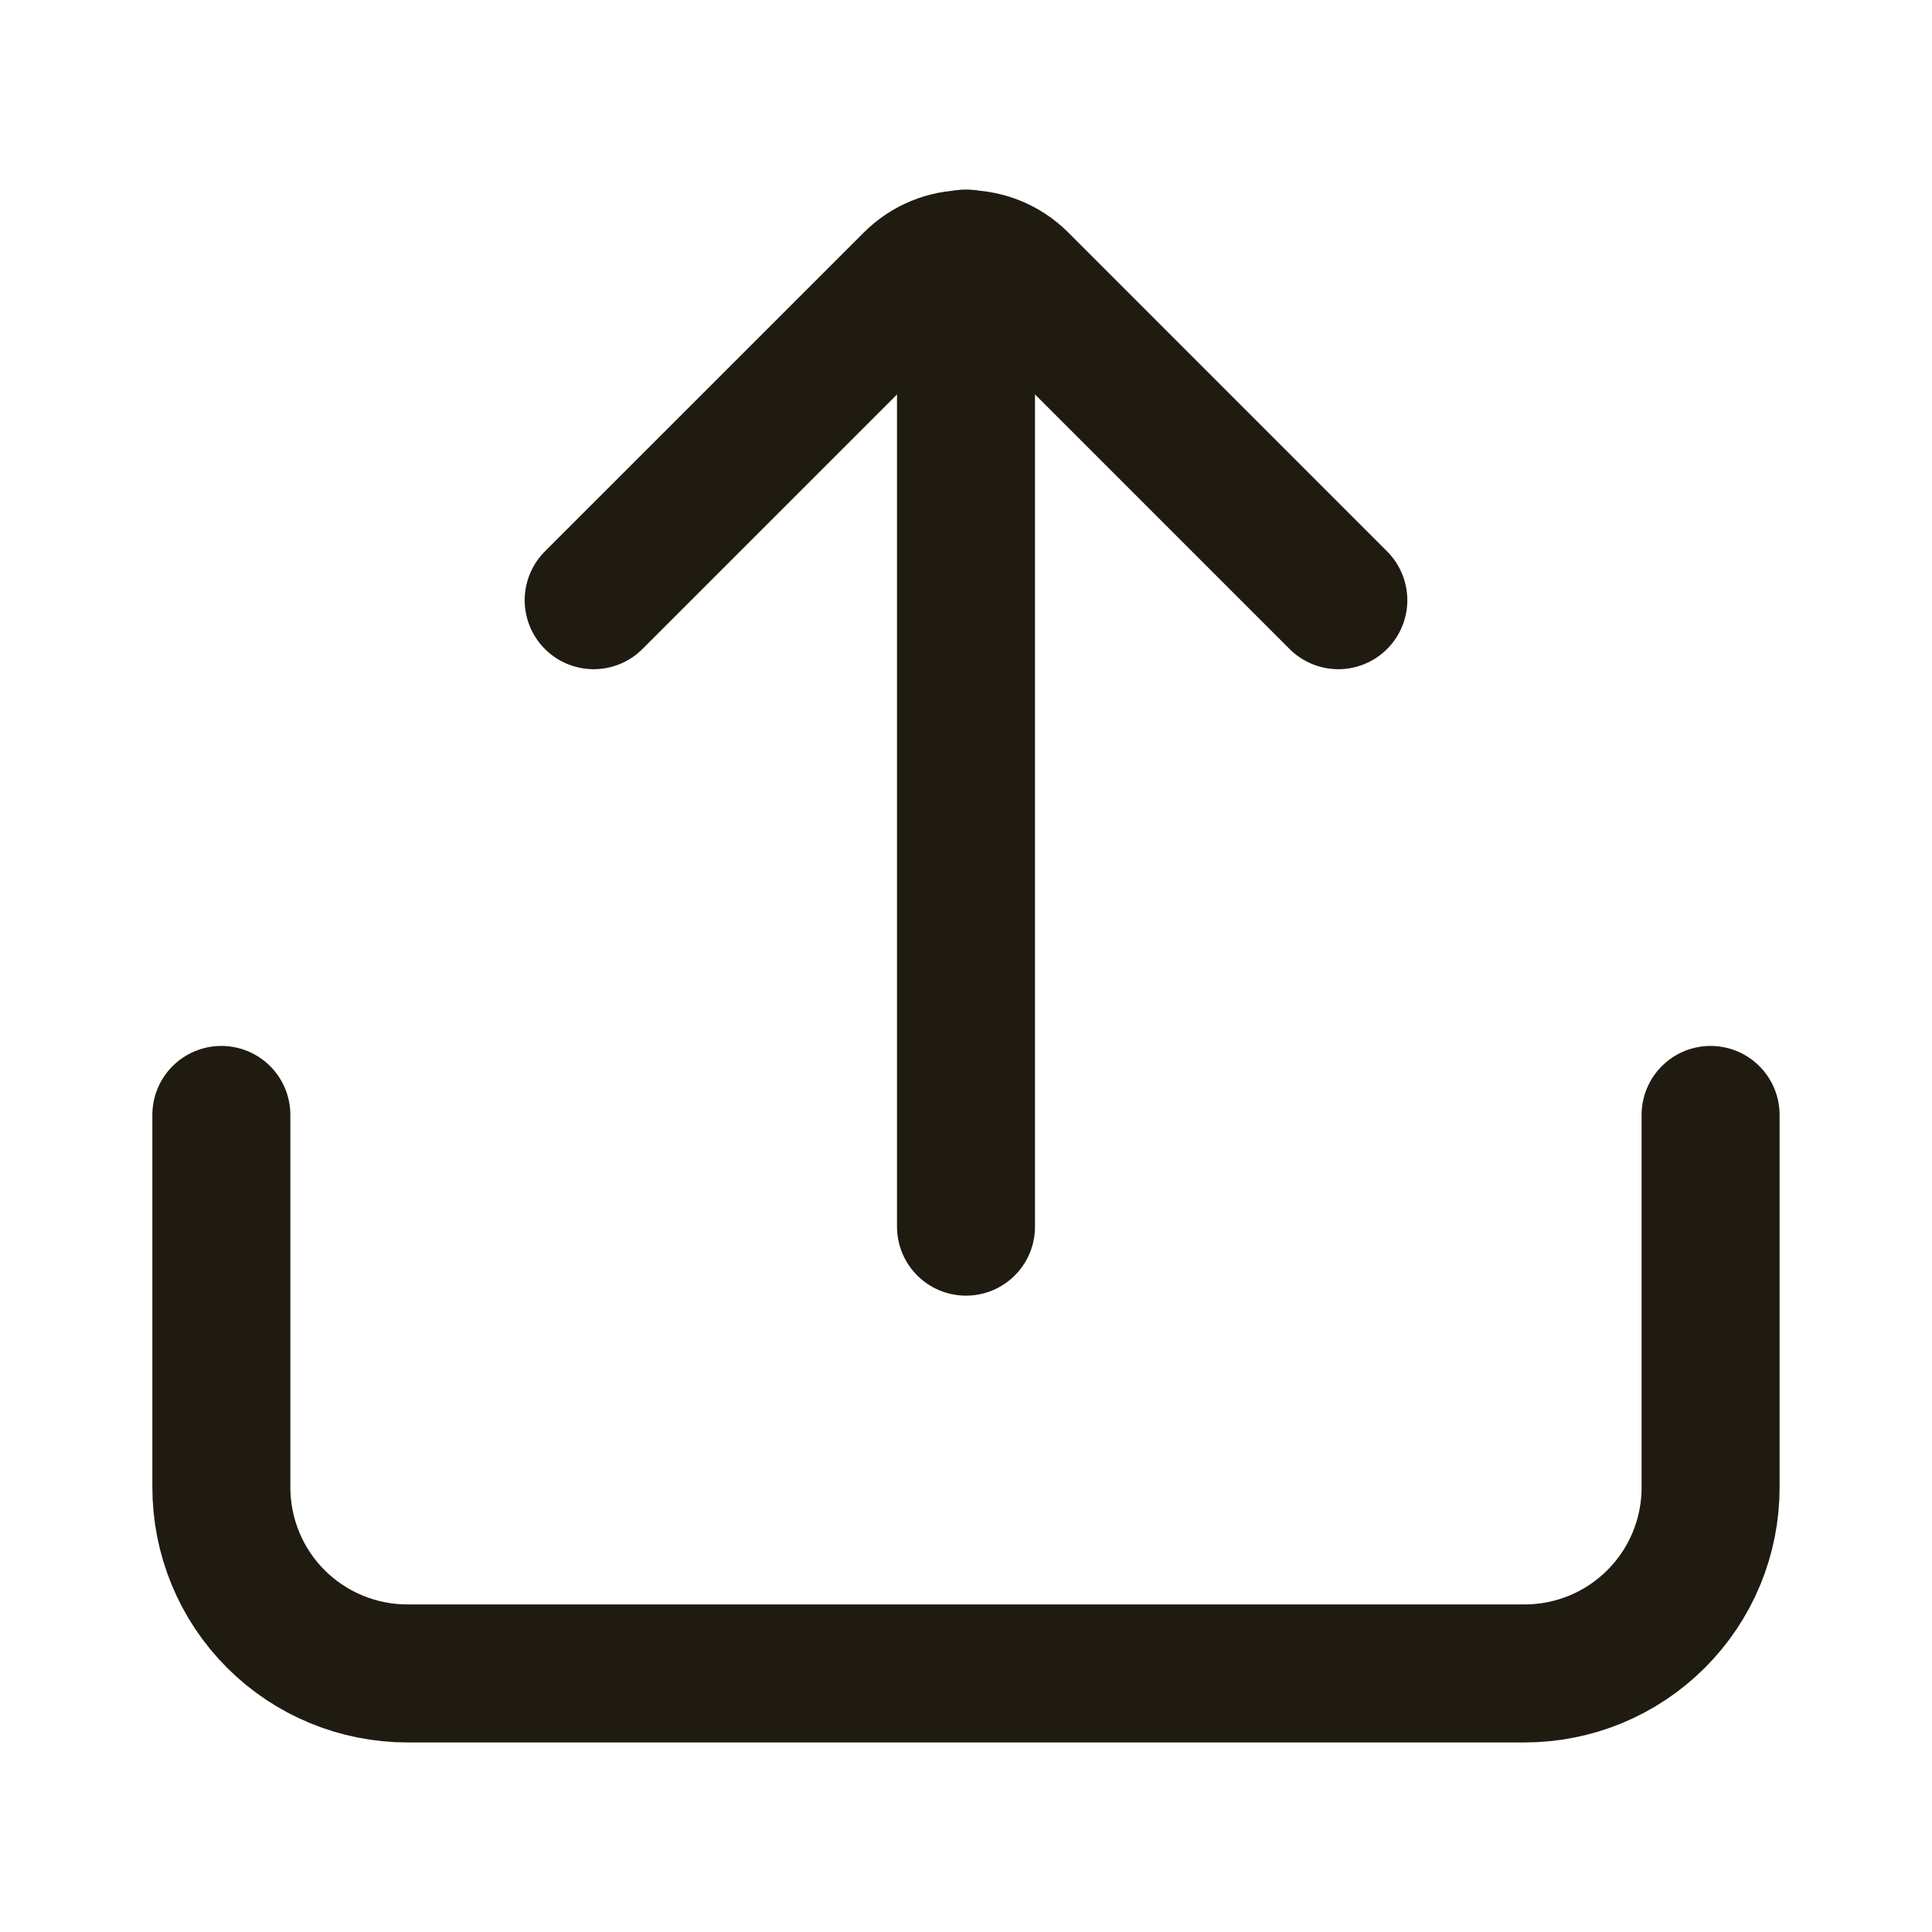 <svg width="35" height="35" viewBox="0 0 35 35" fill="none" xmlns="http://www.w3.org/2000/svg">
    <path d="M17.5 4.684V22.222" stroke="#201B10" stroke-width="2.5" stroke-miterlimit="10" stroke-linecap="round"/>
    <path d="M24.245 10.873L18.462 5.089C18.206 4.836 17.861 4.694 17.501 4.694C17.141 4.694 16.796 4.836 16.54 5.089L10.755 10.873M4.01 20.198V26.942C4.01 27.386 4.097 27.825 4.266 28.234C4.435 28.644 4.684 29.016 4.997 29.329C5.31 29.642 5.682 29.891 6.092 30.06C6.501 30.229 6.94 30.316 7.383 30.316H27.618C28.061 30.316 28.5 30.229 28.909 30.06C29.318 29.89 29.69 29.642 30.003 29.328C30.316 29.015 30.565 28.643 30.734 28.234C30.903 27.824 30.99 27.386 30.989 26.942V20.198" stroke="#201B10" stroke-width="2.5" stroke-linecap="round" stroke-linejoin="round"/>
</svg>
